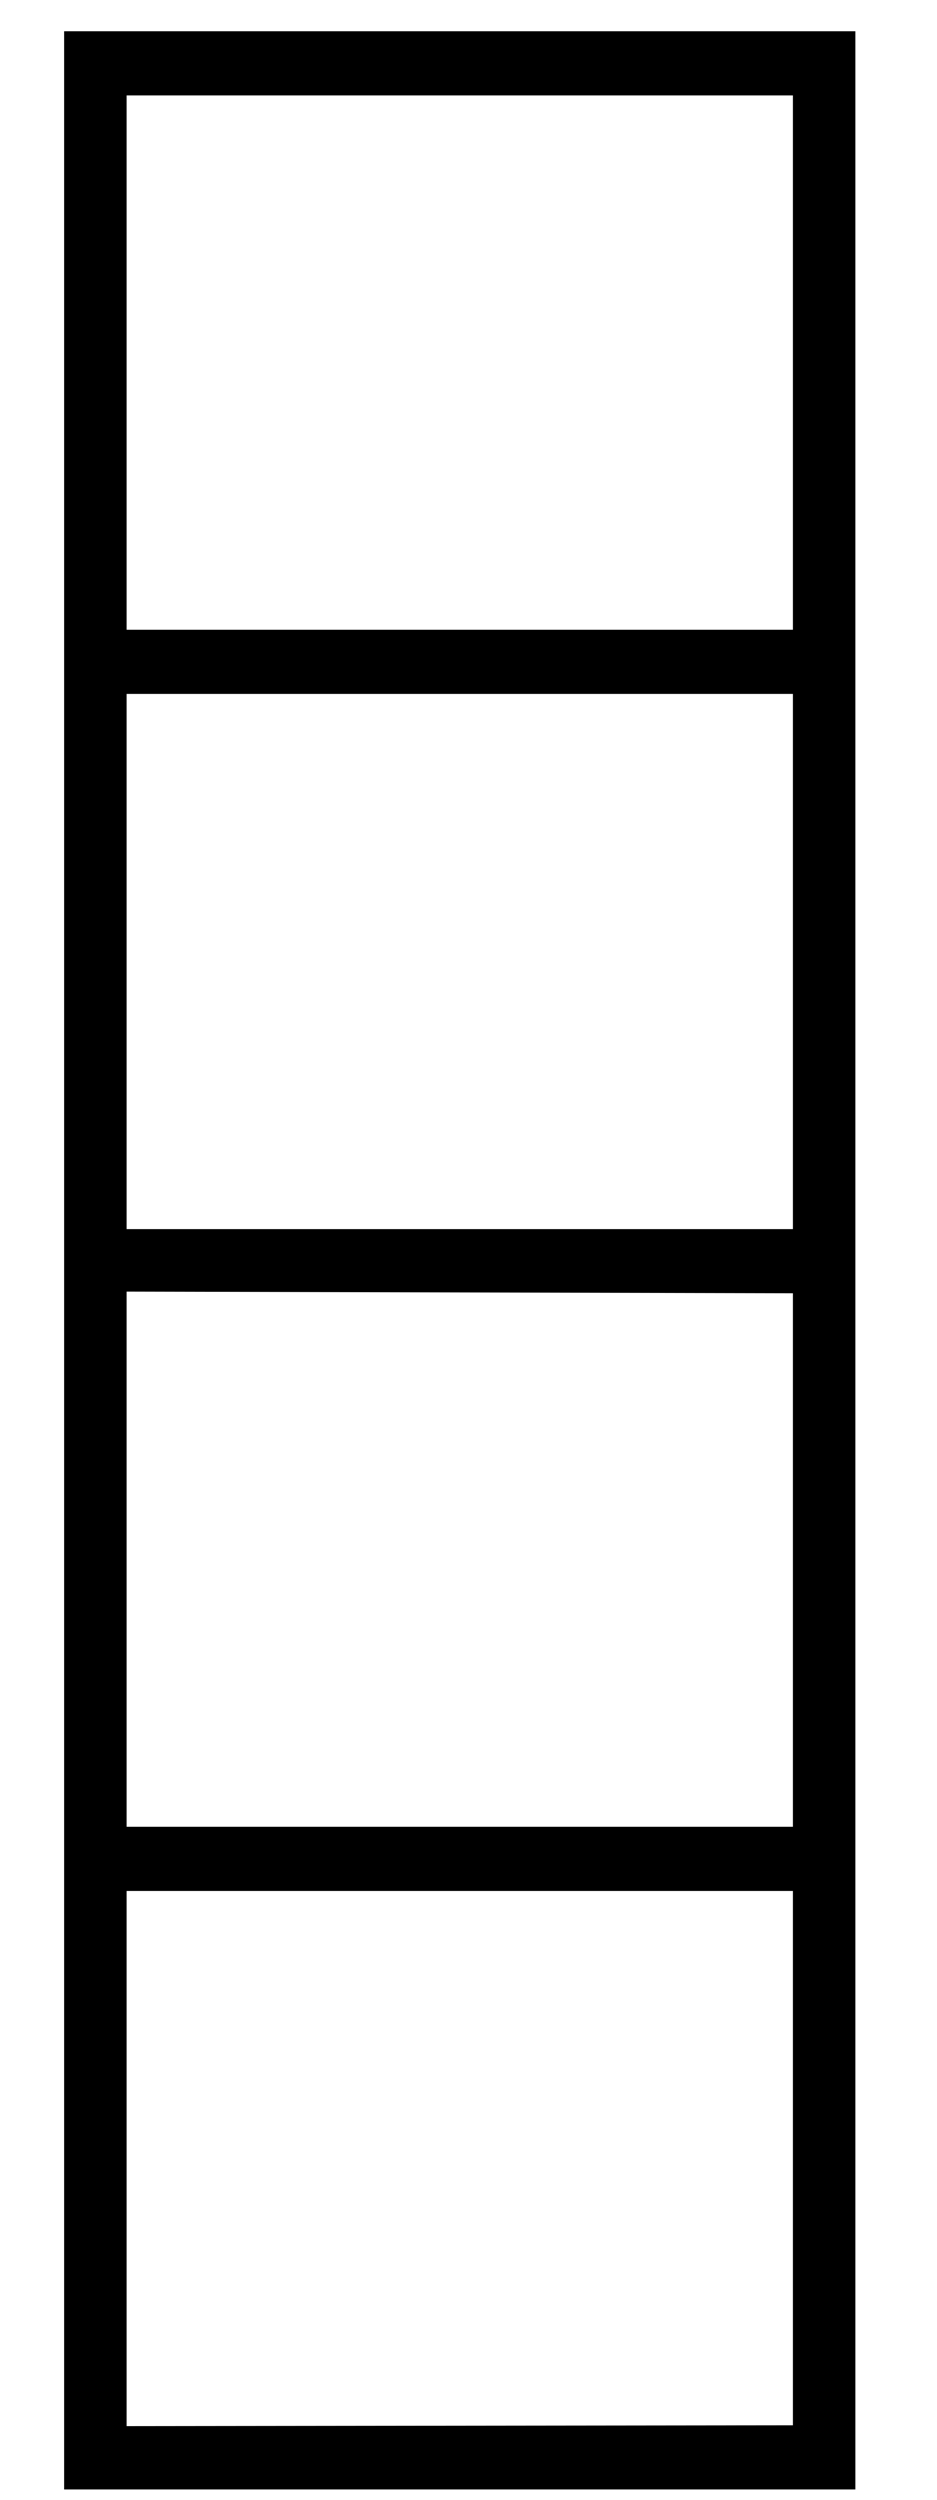 <svg id="Capa_1" data-name="Capa 1" xmlns="http://www.w3.org/2000/svg" xmlns:xlink="http://www.w3.org/1999/xlink" viewBox="0 0 45 120"><defs><style>.cls-1,.cls-2{fill:none;}.cls-1{clip-rule:evenodd;}.cls-3{clip-path:url(#clip-path);}.cls-4{clip-path:url(#clip-path-2);}.cls-5{clip-path:url(#clip-path-3);}.cls-6{clip-path:url(#clip-path-4);}</style><clipPath id="clip-path"><polygon class="cls-1" points="-68.54 38.04 -74.19 42.89 -74.19 65.51 -20.88 65.51 -20.88 42.89 -27.07 38.04 -68.54 38.04"/></clipPath><clipPath id="clip-path-2"><rect class="cls-2" x="-67.73" y="31.58" width="40.39" height="3.23"/></clipPath><clipPath id="clip-path-3"><path class="cls-1" d="M-66.92,28.35h38.77s-3.23-14.54-19.38-14.54c0,0-3.24,0-3.24,4.84s-16.15-3.23-16.15,9.7"/></clipPath><clipPath id="clip-path-4"><path class="cls-1" d="M-31.58,52.18c0,5.8-7.37,10.5-16.46,10.5S-64.5,58-64.5,52.18s7.37-10.5,16.46-10.5,16.46,4.7,16.46,10.5"/></clipPath></defs><title>icono-color</title><path d="M3.08,1.5v118h38V1.5Zm35,3.08V30.23h-32V4.58ZM6.08,59V33.31h32V59Zm32,3.08V87.69h-32V62Zm-32,54.38V90.77h32v25.65Z"/><rect class="cls-2" x="-874.67" y="-808" width="1440" height="2002"/><rect class="cls-2" x="-874.67" y="-808" width="1440" height="2002"/></svg>